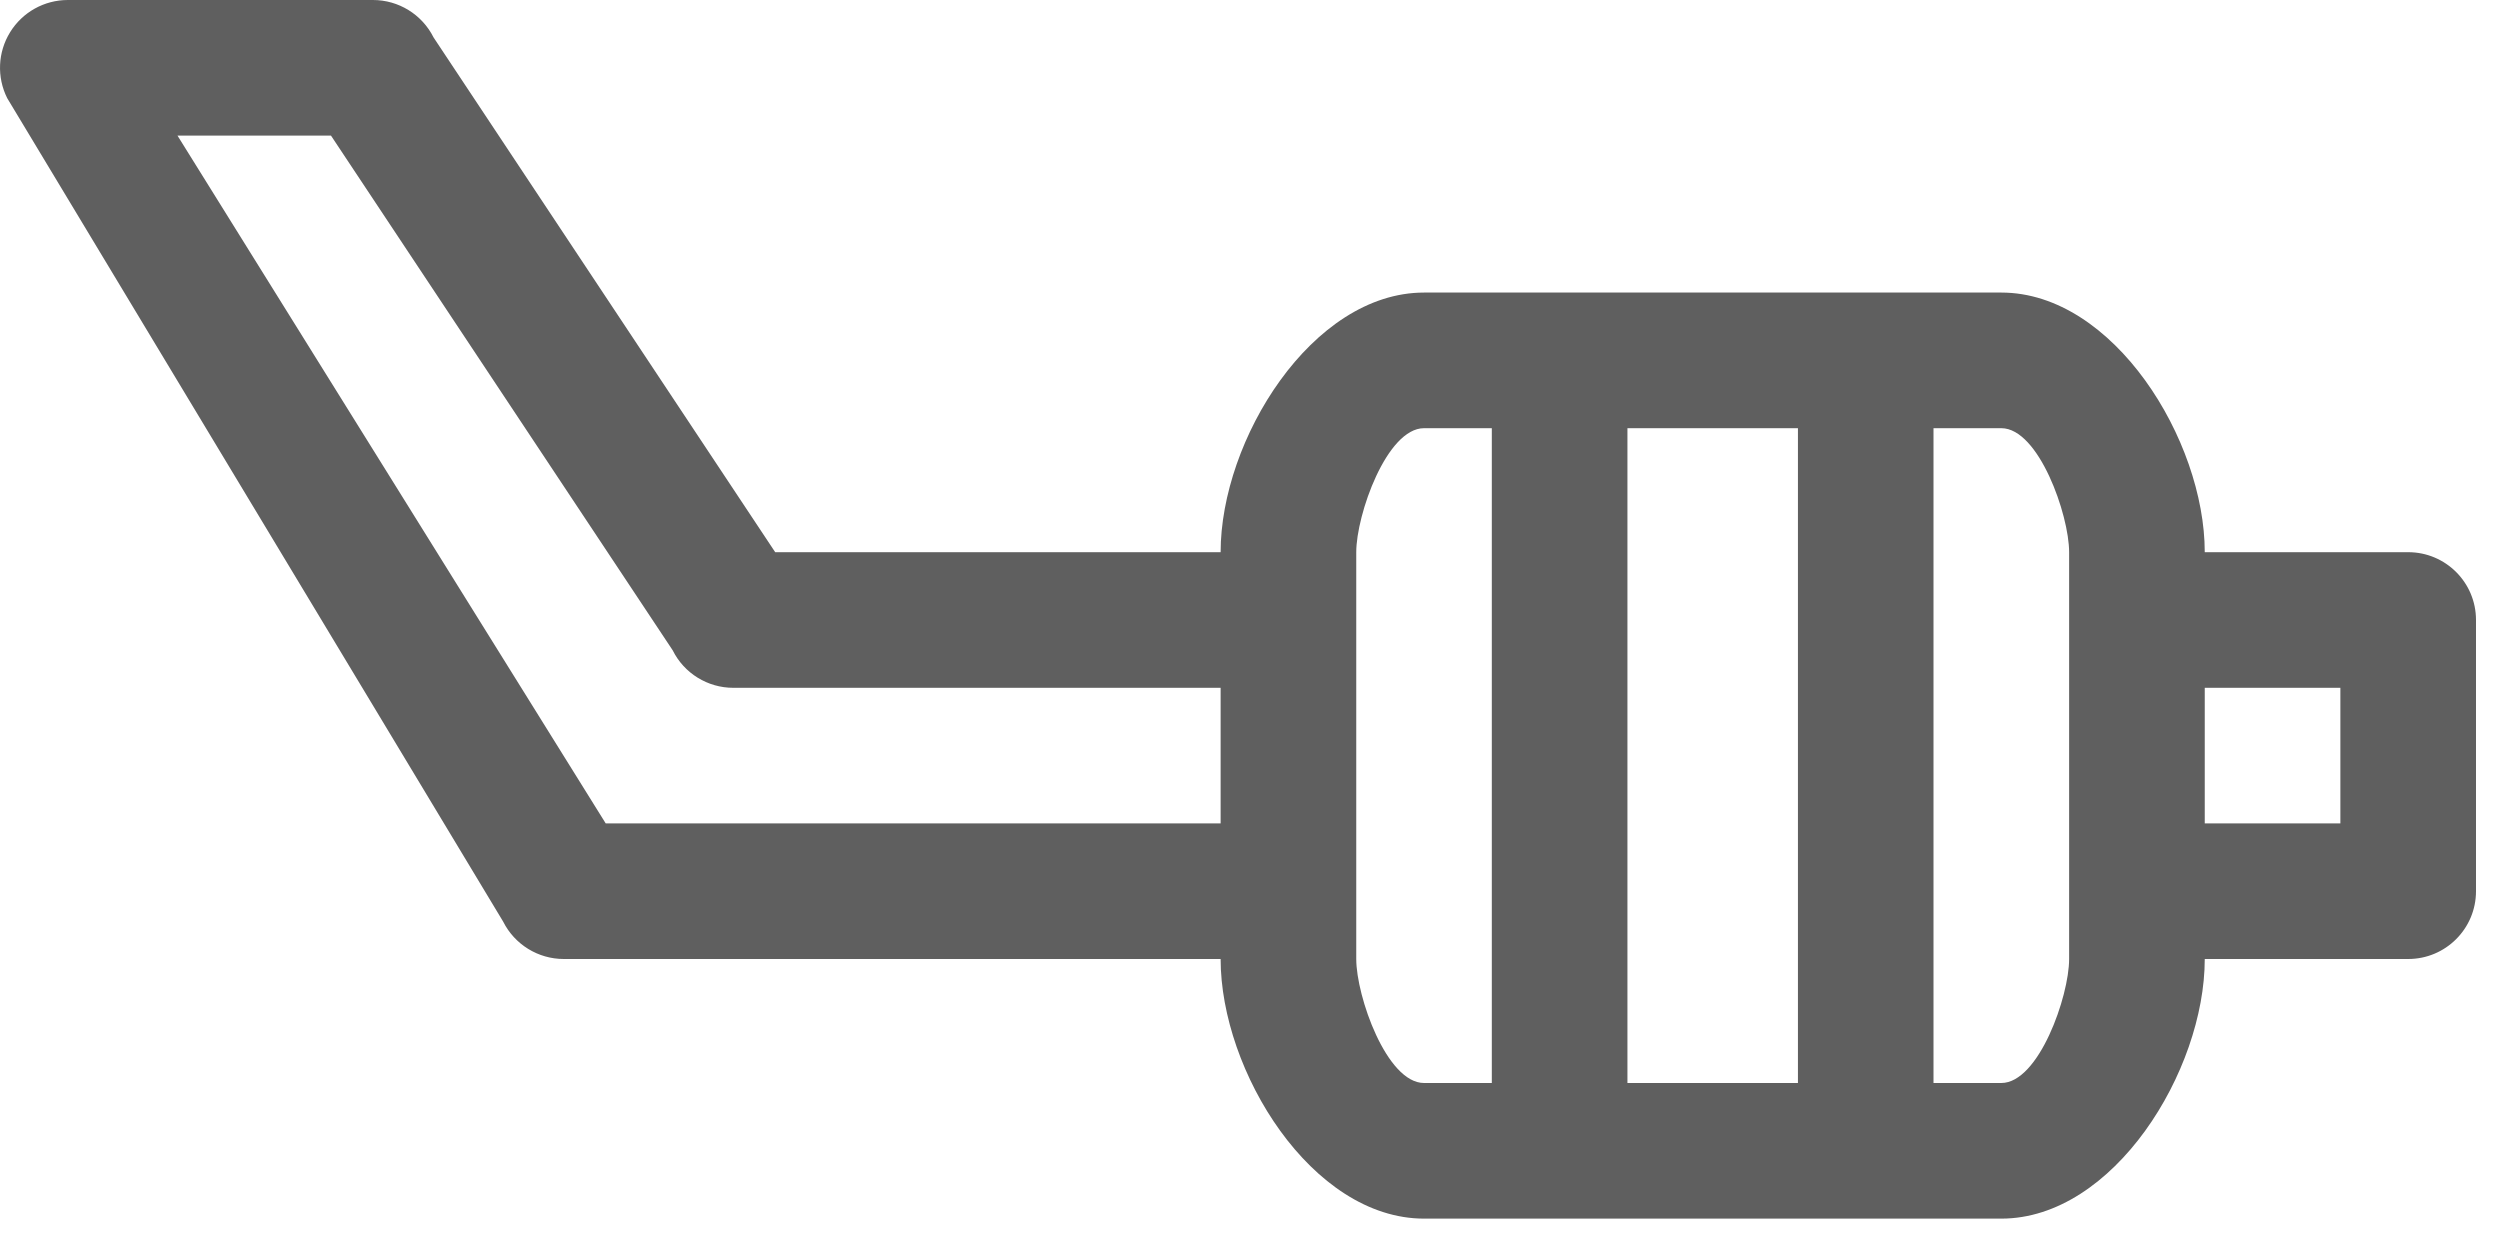 <svg width="40" height="20" viewBox="0 0 40 20" fill="none" xmlns="http://www.w3.org/2000/svg">
<path fill-rule="evenodd" clip-rule="evenodd" d="M32.021 4.681C33.816 4.681 35.276 7.04 35.276 8.835H38.531C39.13 8.835 39.616 9.32 39.616 9.92V14.259C39.616 14.859 39.13 15.344 38.531 15.344H35.276C35.276 17.139 33.816 19.498 32.021 19.498H22.785C20.99 19.498 19.53 17.139 19.53 15.344H9.021C8.61 15.344 8.234 15.112 8.05 14.745L0.115 1.57C-0.053 1.234 -0.036 0.835 0.162 0.515C0.359 0.195 0.709 0 1.085 0H5.967C6.378 0 6.753 0.232 6.937 0.599L12.403 8.835H19.53C19.53 7.04 20.99 4.681 22.785 4.681H32.021ZM28.767 17.328V6.851H26.039V17.328H28.767ZM9.691 13.174L2.84 2.17H5.296L10.763 10.405C10.946 10.773 11.322 11.005 11.733 11.005H19.53V13.174H9.691ZM21.7 8.835V15.344C21.7 15.942 22.187 17.328 22.785 17.328H23.869V6.851H22.785C22.187 6.851 21.7 8.237 21.7 8.835ZM33.106 15.344C33.106 15.942 32.619 17.328 32.021 17.328H30.936V6.851H32.021C32.619 6.851 33.106 8.237 33.106 8.835V15.344ZM35.276 13.174H37.446V11.005H35.276V13.174Z" fill="#5F5F5F"/>
</svg>
